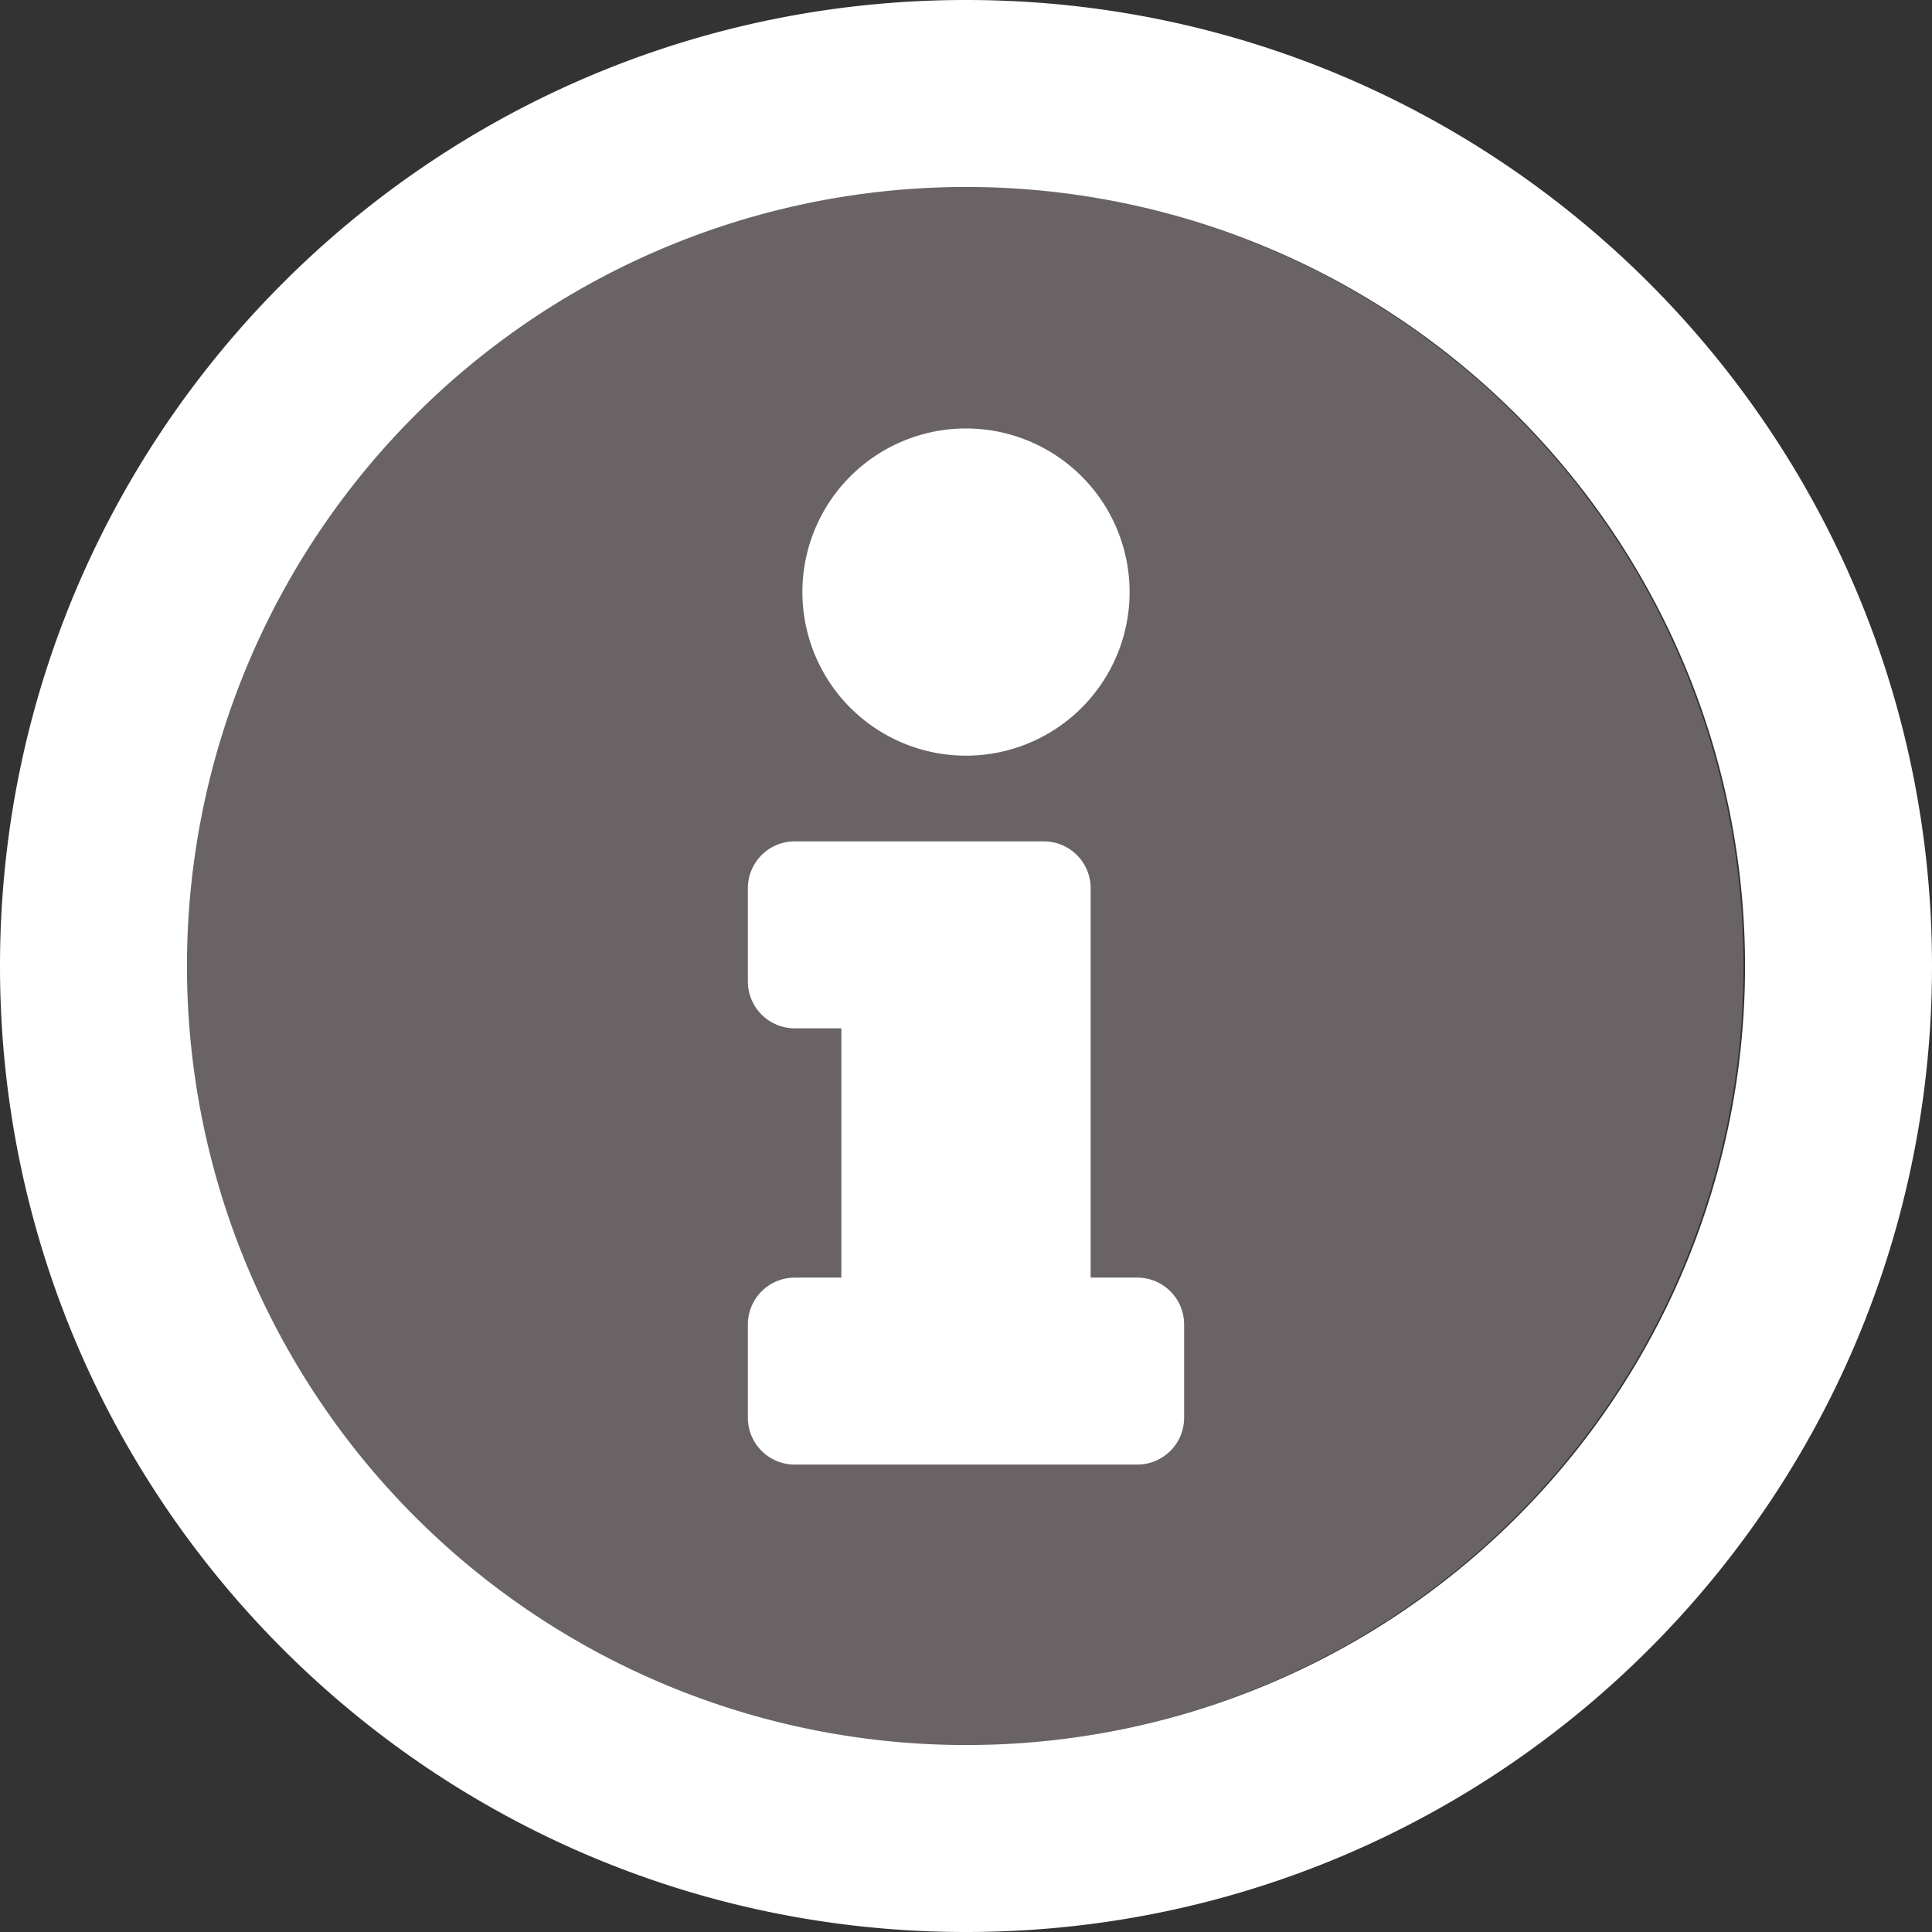 <svg id="Layer_1" data-name="Layer 1" xmlns="http://www.w3.org/2000/svg" width="496" height="496" viewBox="0 0 496 496"><rect x="0" y="0" width="496" height="496" fill="#333333" stroke="none"/><title>image-toggle</title><circle cx="247.5" cy="248" r="200.1" fill="#6a6366"/><path d="M256,8C119,8,8,119.1,8,256,8,393,119,504,256,504S504,393,504,256C504,119.1,393,8,256,8Zm0,448A200,200,0,1,1,456,256,199.881,199.881,0,0,1,256,456Zm0-338a42,42,0,1,1-42,42A41.995,41.995,0,0,1,256,118Zm56,254a12.035,12.035,0,0,1-12,12H212a12.035,12.035,0,0,1-12-12V348a12.035,12.035,0,0,1,12-12h12V272H212a12.035,12.035,0,0,1-12-12V236a12.035,12.035,0,0,1,12-12h64a12.035,12.035,0,0,1,12,12V336h12a12.035,12.035,0,0,1,12,12Z" transform="translate(-8 -8)" fill="#fff"/></svg>